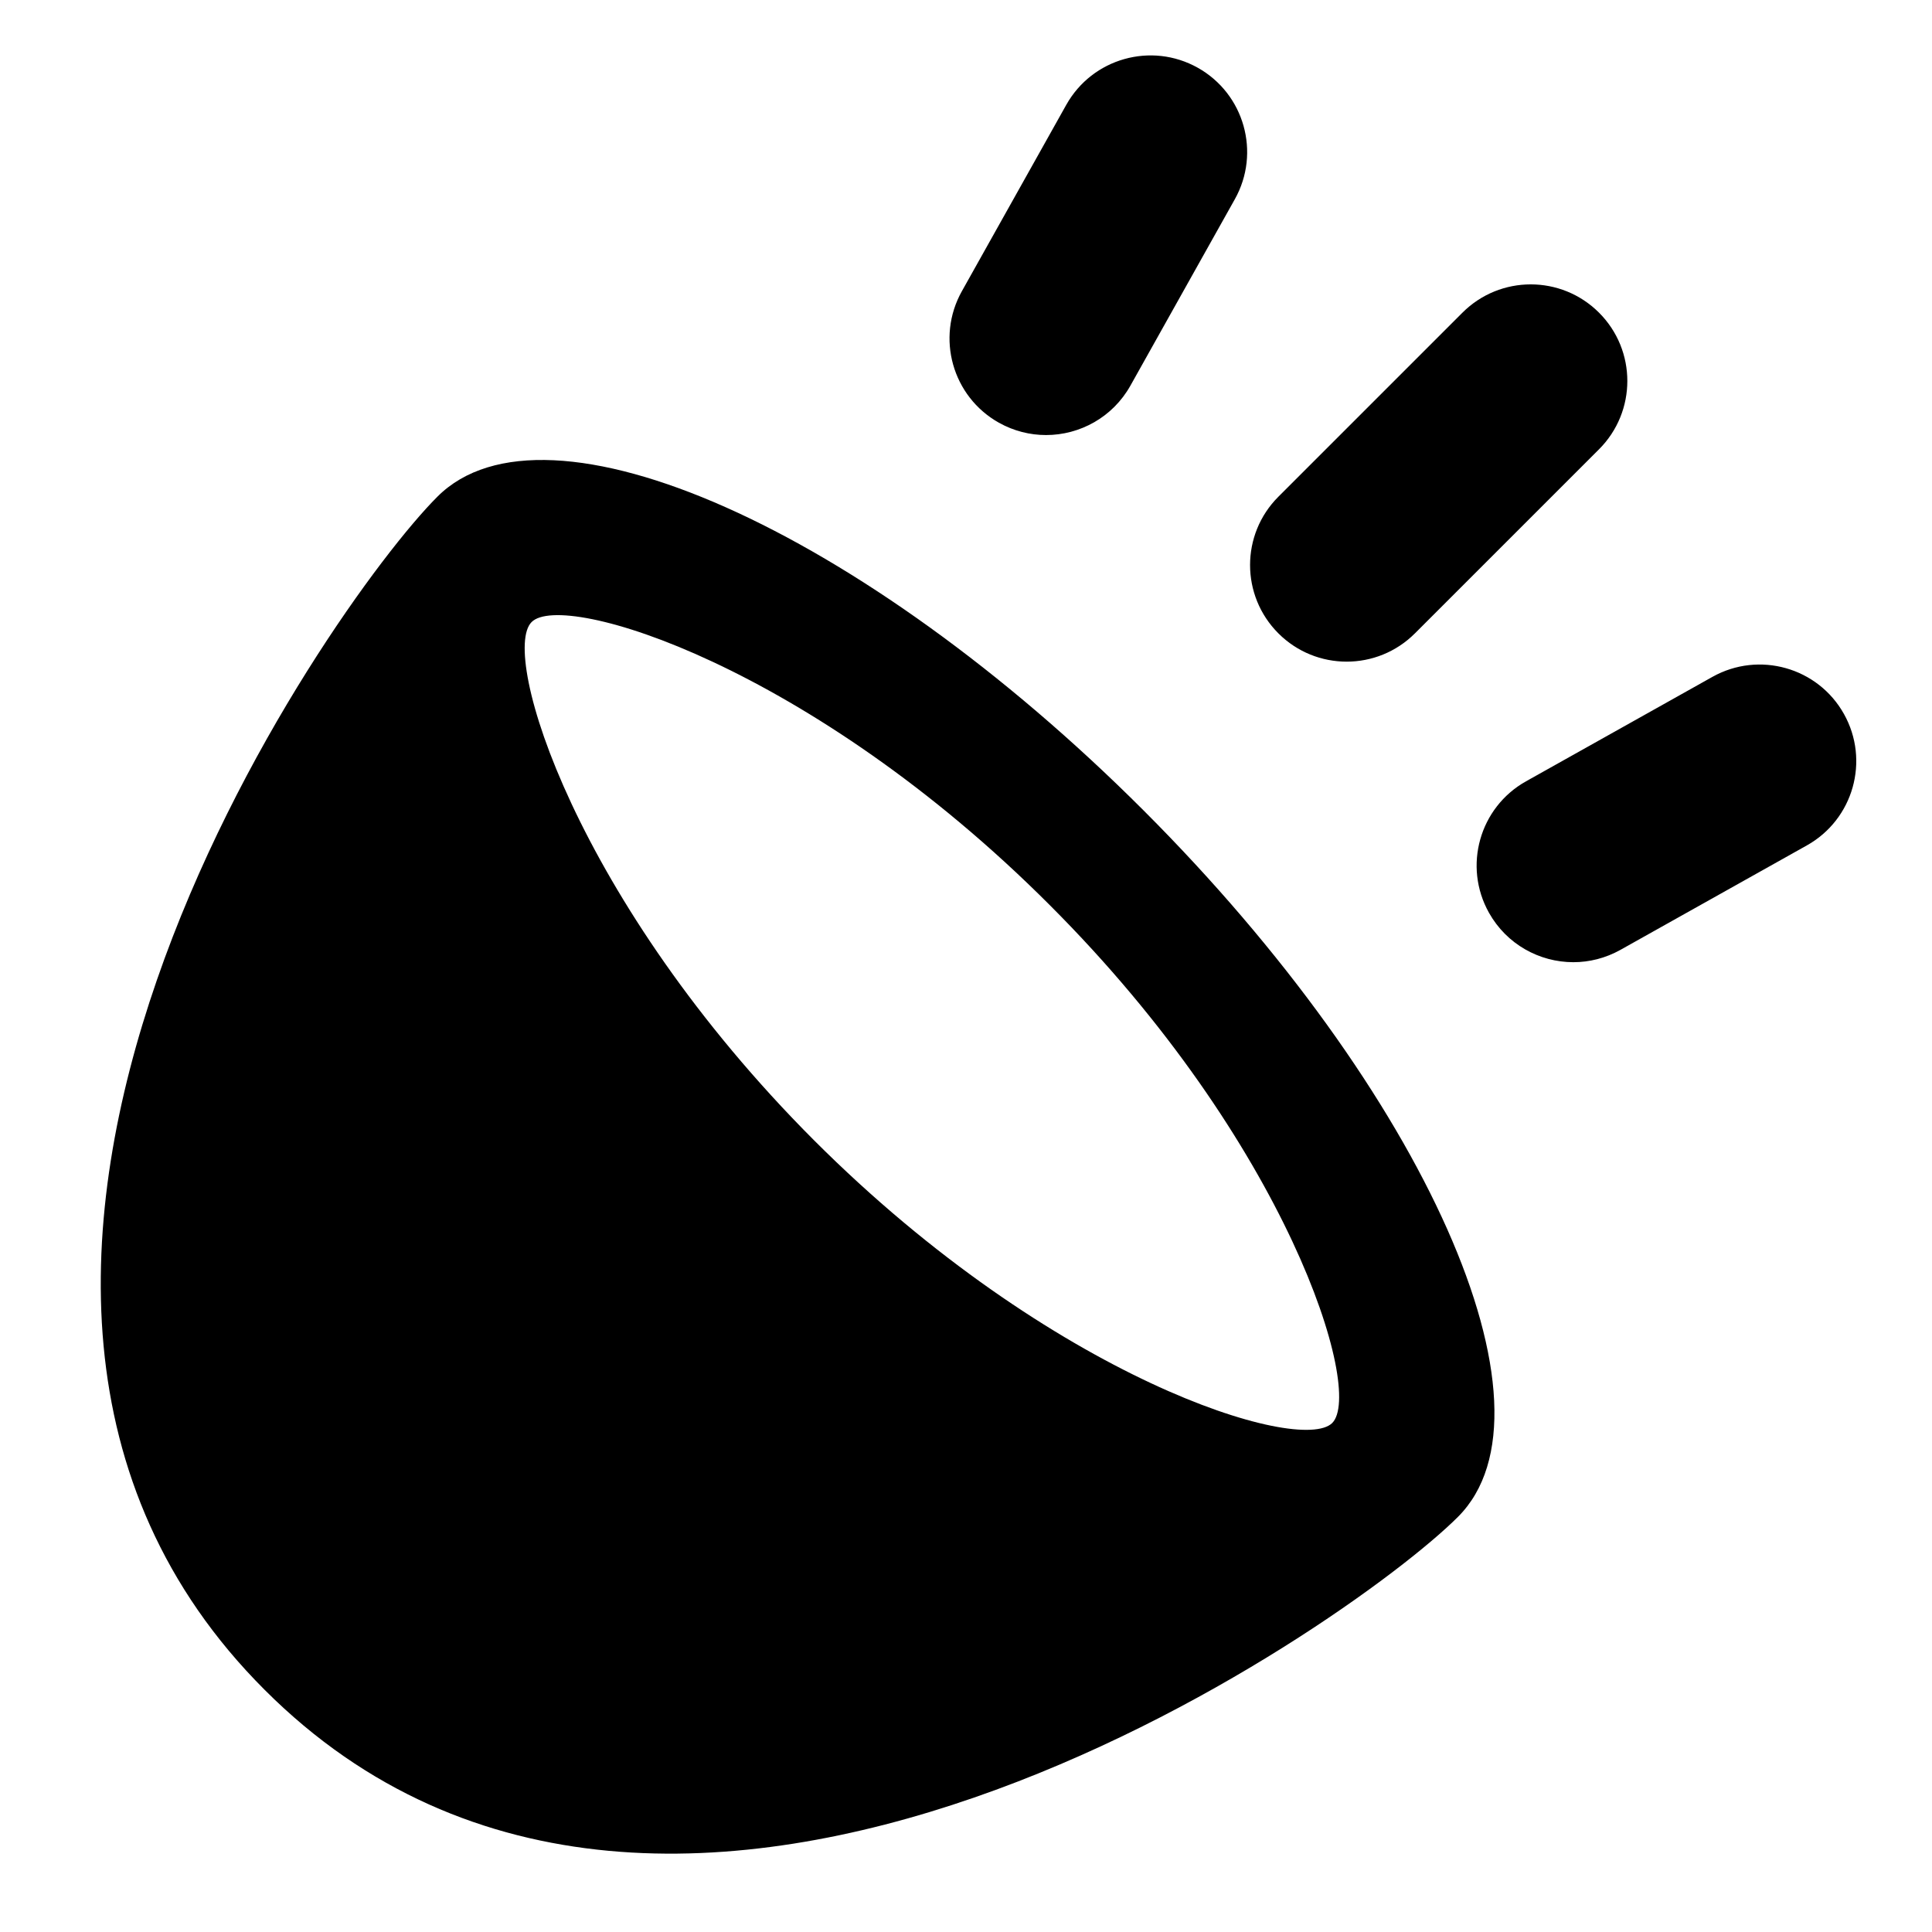<?xml version="1.0" encoding="utf-8"?>
<!-- Generator: Adobe Illustrator 15.1.0, SVG Export Plug-In . SVG Version: 6.00 Build 0)  -->
<!DOCTYPE svg PUBLIC "-//W3C//DTD SVG 1.1//EN" "http://www.w3.org/Graphics/SVG/1.1/DTD/svg11.dtd">
<svg version="1.1" id="Layer_1" xmlns="http://www.w3.org/2000/svg" xmlns:xlink="http://www.w3.org/1999/xlink" x="0px" y="0px"
	 width="1000px" height="1000px" viewBox="0 0 1000 1000" enable-background="new 0 0 1000 1000" xml:space="preserve">
<g>
	<path d="M226.391,257.094C170.297,313.047-75,662.812,136.953,874.633c211.797,211.977,561.523-33.336,617.641-89.453
		c56.094-55.961-16.719-219.727-162.602-365.625C446.117,273.641,282.5,200.844,226.391,257.094z M689.555,736.547
		c-16.562,16.422-144.727-22.852-268.203-146.328C298.008,466.703,258.617,338.516,275.156,321.977
		c16.406-16.539,144.727,22.852,268.047,146.352C666.703,591.688,706.094,719.984,689.555,736.547z M697.031,342.469
		c12.797,0,25.586-4.891,35.352-14.656l95.273-95.266c19.531-19.531,19.531-51.195,0-70.703c-19.508-19.531-51.188-19.531-70.703,0
		l-95.273,95.266c-19.531,19.516-19.531,51.172,0,70.703C671.43,337.578,684.242,342.469,697.031,342.469z M517.031,218.797
		c7.734,4.328,16.117,6.383,24.398,6.383c17.5,0,34.492-9.195,43.672-25.57l54.039-96.484c13.5-24.094,4.906-54.562-19.18-68.062
		c-24.078-13.477-54.547-4.906-68.062,19.203l-54.047,96.484C484.359,174.828,492.953,205.297,517.031,218.797z M954.414,369.531
		c-13.492-24.094-43.961-32.672-68.047-19.195l-96.484,54.062c-24.102,13.492-32.695,43.961-19.195,68.047
		c9.18,16.367,26.172,25.586,43.672,25.586c8.281,0,16.656-2.07,24.391-6.391l96.484-54.062
		C959.32,424.086,967.914,393.617,954.414,369.531z"/>
</g>
</svg>
